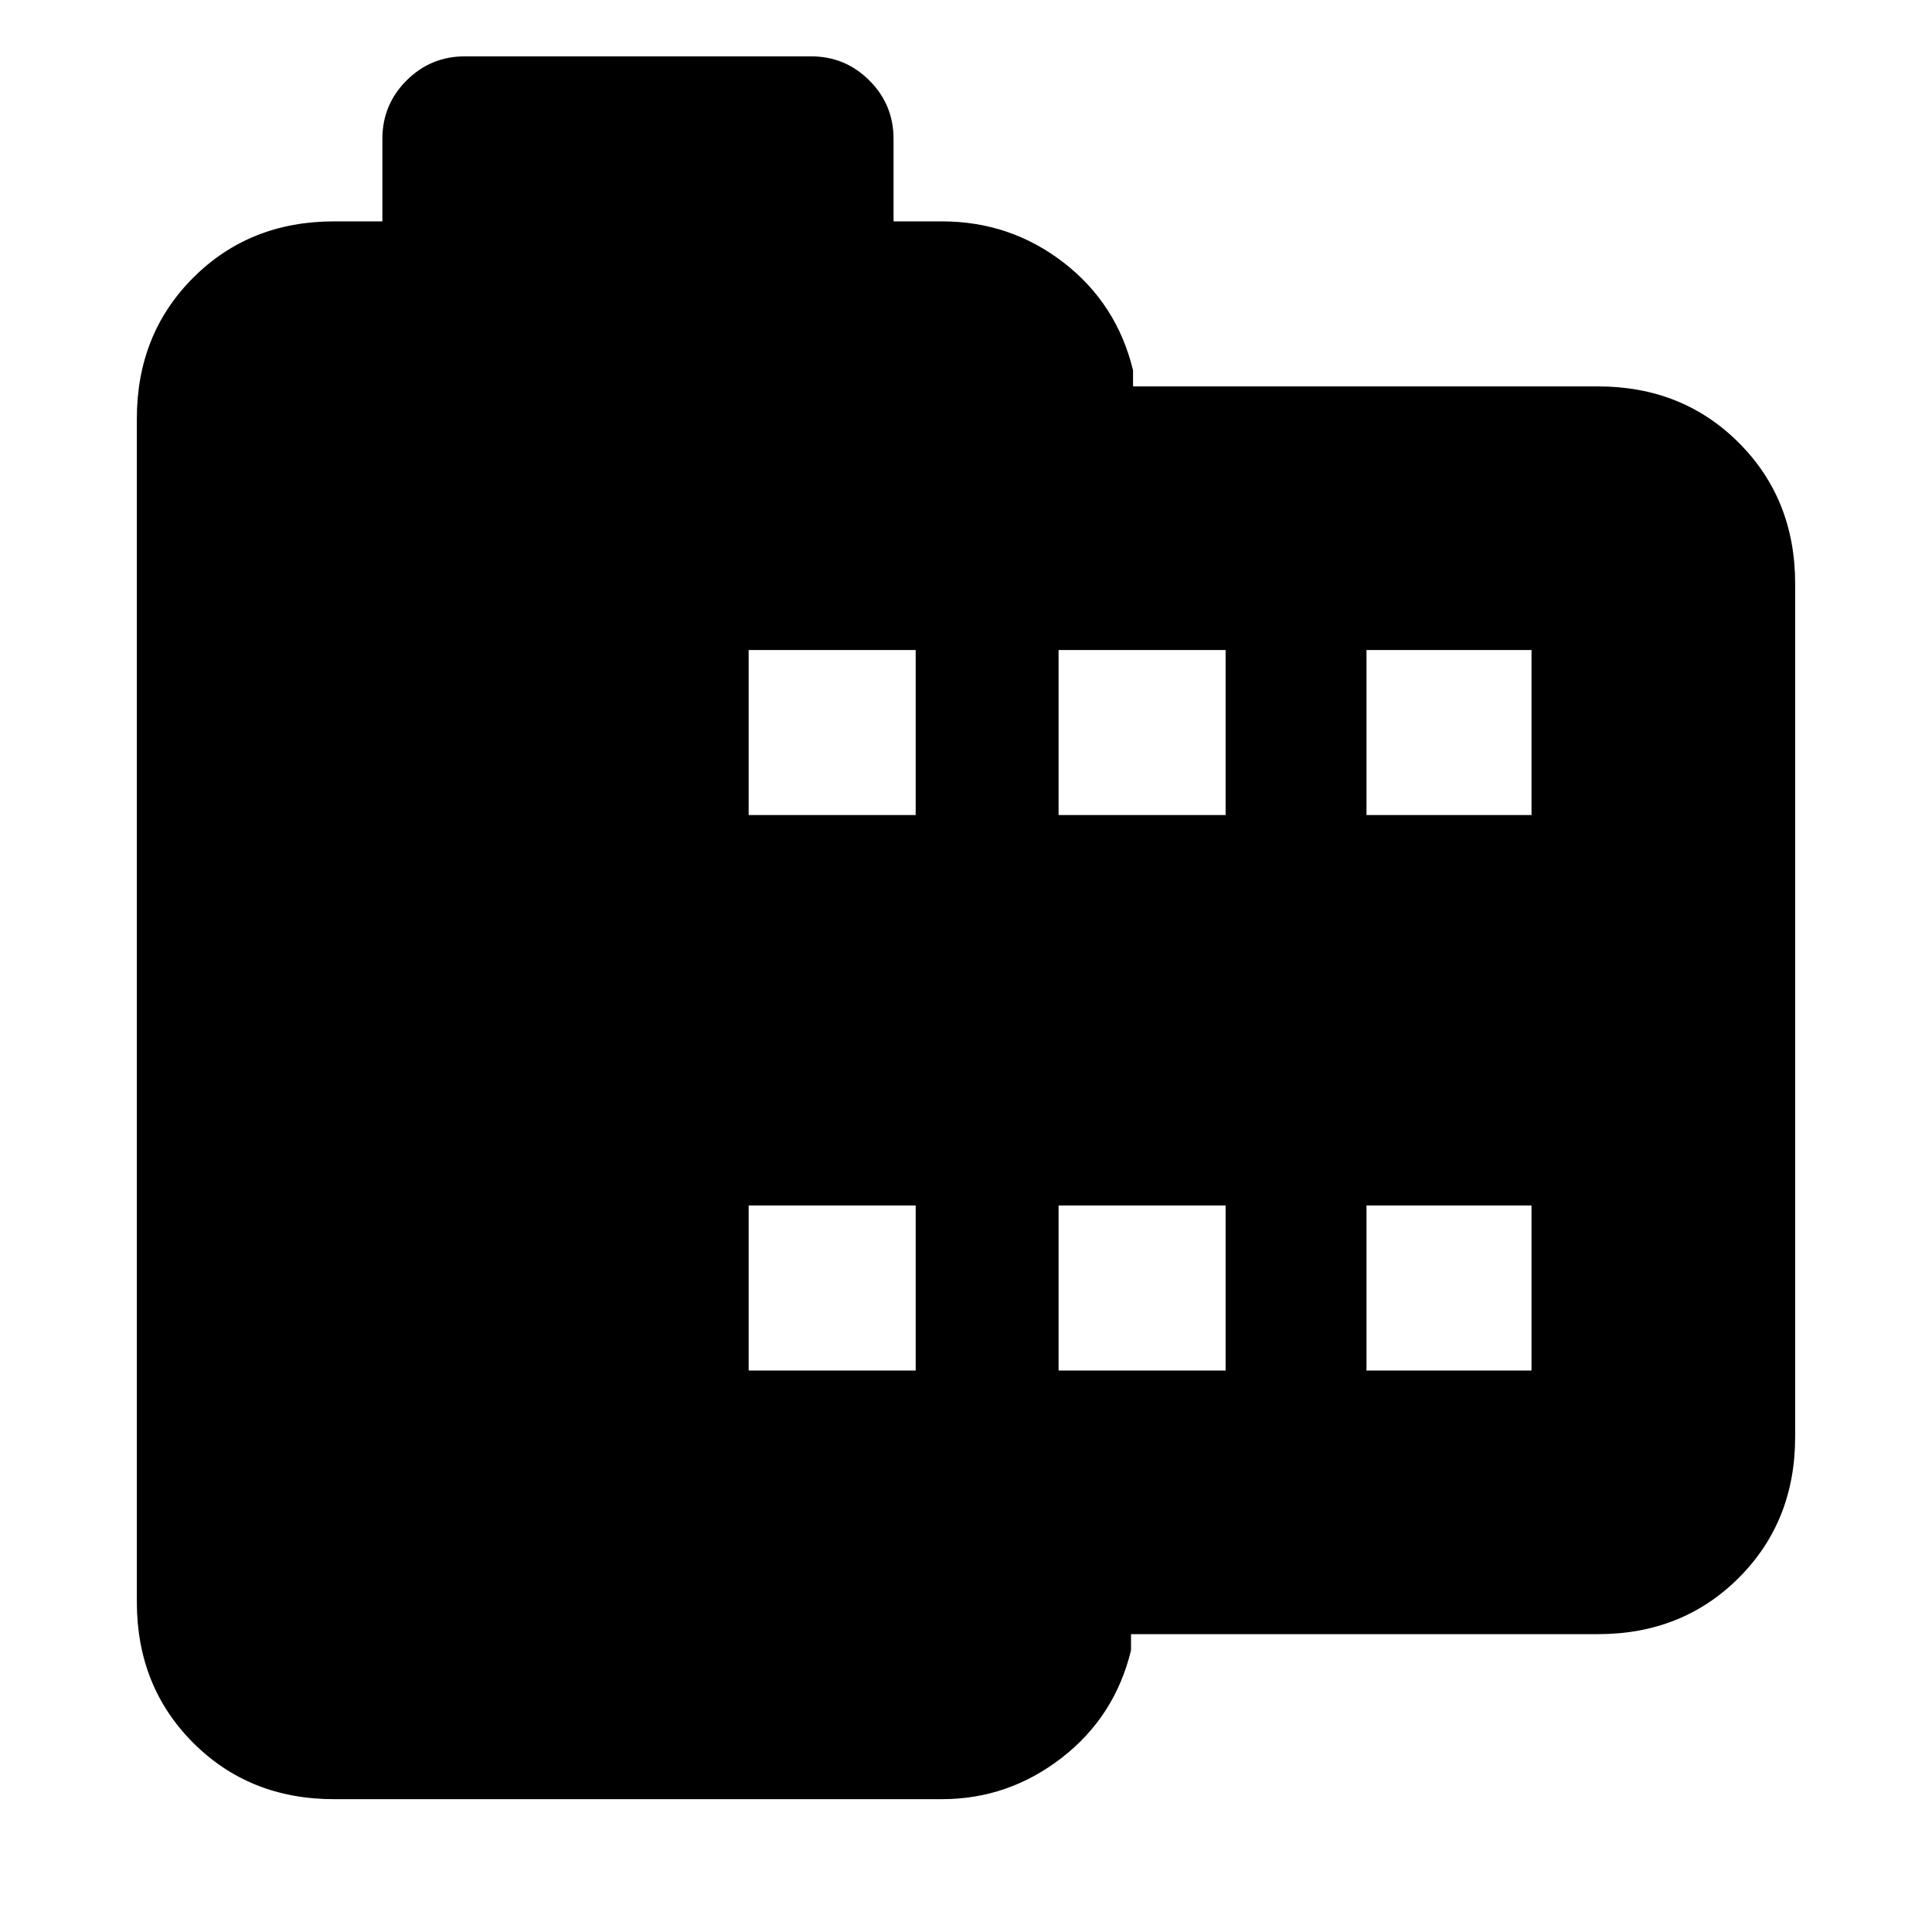 <svg xmlns="http://www.w3.org/2000/svg" height="24" width="24"><path d="M19.85 20.3H14.05V20.5Q13.85 21.325 13.188 21.837Q12.525 22.35 11.7 22.35H4.15Q3.1 22.35 2.4 21.65Q1.7 20.95 1.7 19.9V5.2Q1.7 4.15 2.4 3.45Q3.1 2.75 4.15 2.75H4.75V1.725Q4.75 1.3 5.05 1Q5.35 0.7 5.775 0.7H10.075Q10.5 0.7 10.8 1Q11.1 1.3 11.1 1.725V2.75H11.7Q12.55 2.75 13.213 3.262Q13.875 3.775 14.075 4.6V4.8H19.85Q20.9 4.8 21.6 5.5Q22.3 6.2 22.3 7.25V17.85Q22.3 18.9 21.6 19.6Q20.9 20.3 19.85 20.3ZM9.3 17.025H11.375V14.975H9.3ZM9.3 10.125H11.375V8.075H9.3ZM13.15 17.025H15.225V14.975H13.15ZM13.15 10.125H15.225V8.075H13.15ZM16.975 17.025H19.025V14.975H16.975ZM16.975 10.125H19.025V8.075H16.975Z"/></svg>